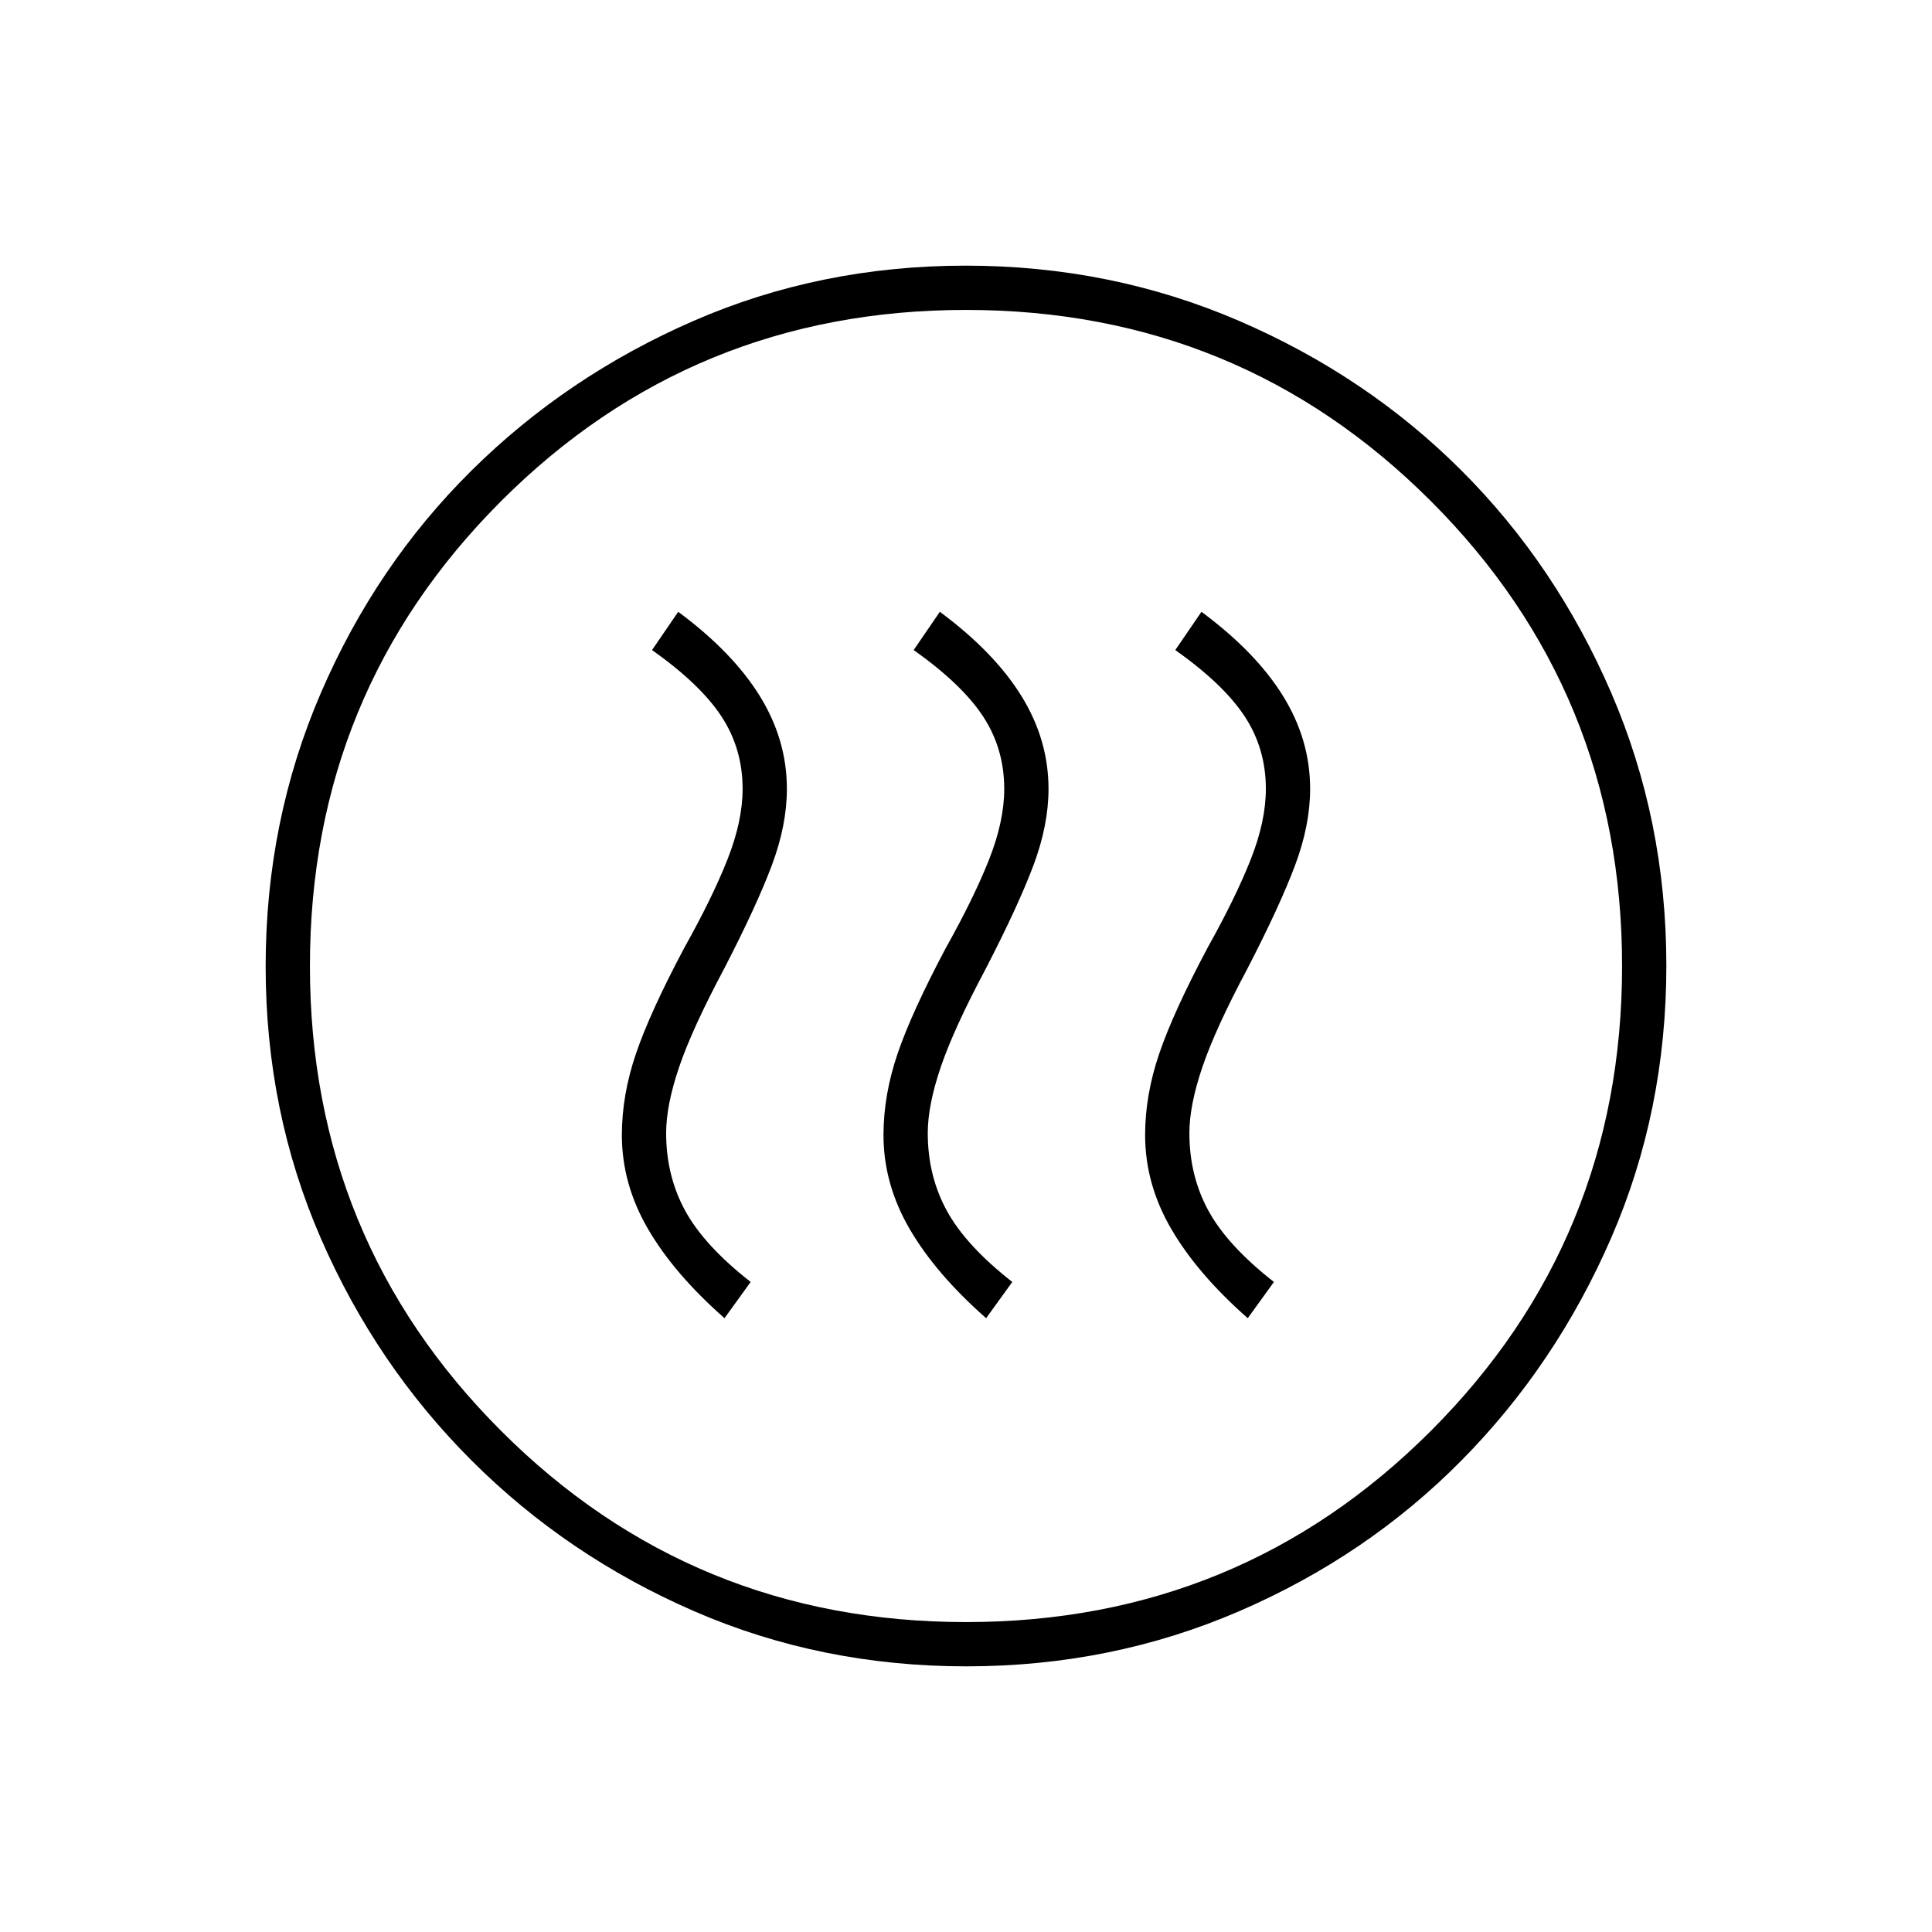 <svg xmlns="http://www.w3.org/2000/svg" height="48" viewBox="0 -960 960 960" width="48"><path d="m360-305 13-18q-23-18-32.5-35.34Q331-375.69 331-397q0-13.82 6.5-32.91Q344-449 360-479q16-31 23.5-50.99 7.5-20 7.5-38.01 0-24.44-13.5-46.22Q364-636 337-656l-13 19q24 17 34.5 33t10.5 36q0 16-7.5 35T340-489q-17 32-24 52.57T309-396q0 24.35 13 46.68Q335-327 360-305Zm130 0 13-18q-23-18-32.5-35.34Q461-375.69 461-397q0-13.82 6.5-32.91Q474-449 490-479q16-31 23.5-50.99 7.5-20 7.5-38.01 0-24.44-13.5-46.22Q494-636 467-656l-13 19q24 17 34.5 33t10.5 36q0 16-7.5 35T470-489q-17 32-24 52.57T439-396q0 24.35 13 46.68Q465-327 490-305Zm130 0 13-18q-23-18-32.5-35.34Q591-375.69 591-397q0-13.82 6.5-32.91Q604-449 620-479q16-31 23.5-50.99 7.5-20 7.5-38.01 0-24.44-13.5-46.22Q624-636 597-656l-13 19q24 17 34.5 33t10.5 36q0 16-7.5 35T600-489q-17 32-24 52.57T569-396q0 24.35 13 46.68Q595-327 620-305ZM480.17-132q-72.17 0-135.23-27.39-63.06-27.39-110.57-74.85-47.52-47.46-74.94-110.43Q132-407.65 132-479.83q0-72.17 27.39-135.73 27.39-63.56 74.85-110.57 47.46-47.02 110.43-74.44Q407.65-828 479.83-828q72.17 0 135.73 27.39 63.56 27.39 110.57 74.35 47.02 46.96 74.44 110.43Q828-552.35 828-480.17q0 72.17-27.39 135.23-27.39 63.06-74.35 110.57-46.96 47.52-110.43 74.94Q552.35-132 480.17-132Zm-.17-22q136 0 231-95t95-231q0-136-95-231t-231-95q-136 0-231 95t-95 231q0 136 95 231t231 95Zm0-326Z"/></svg>